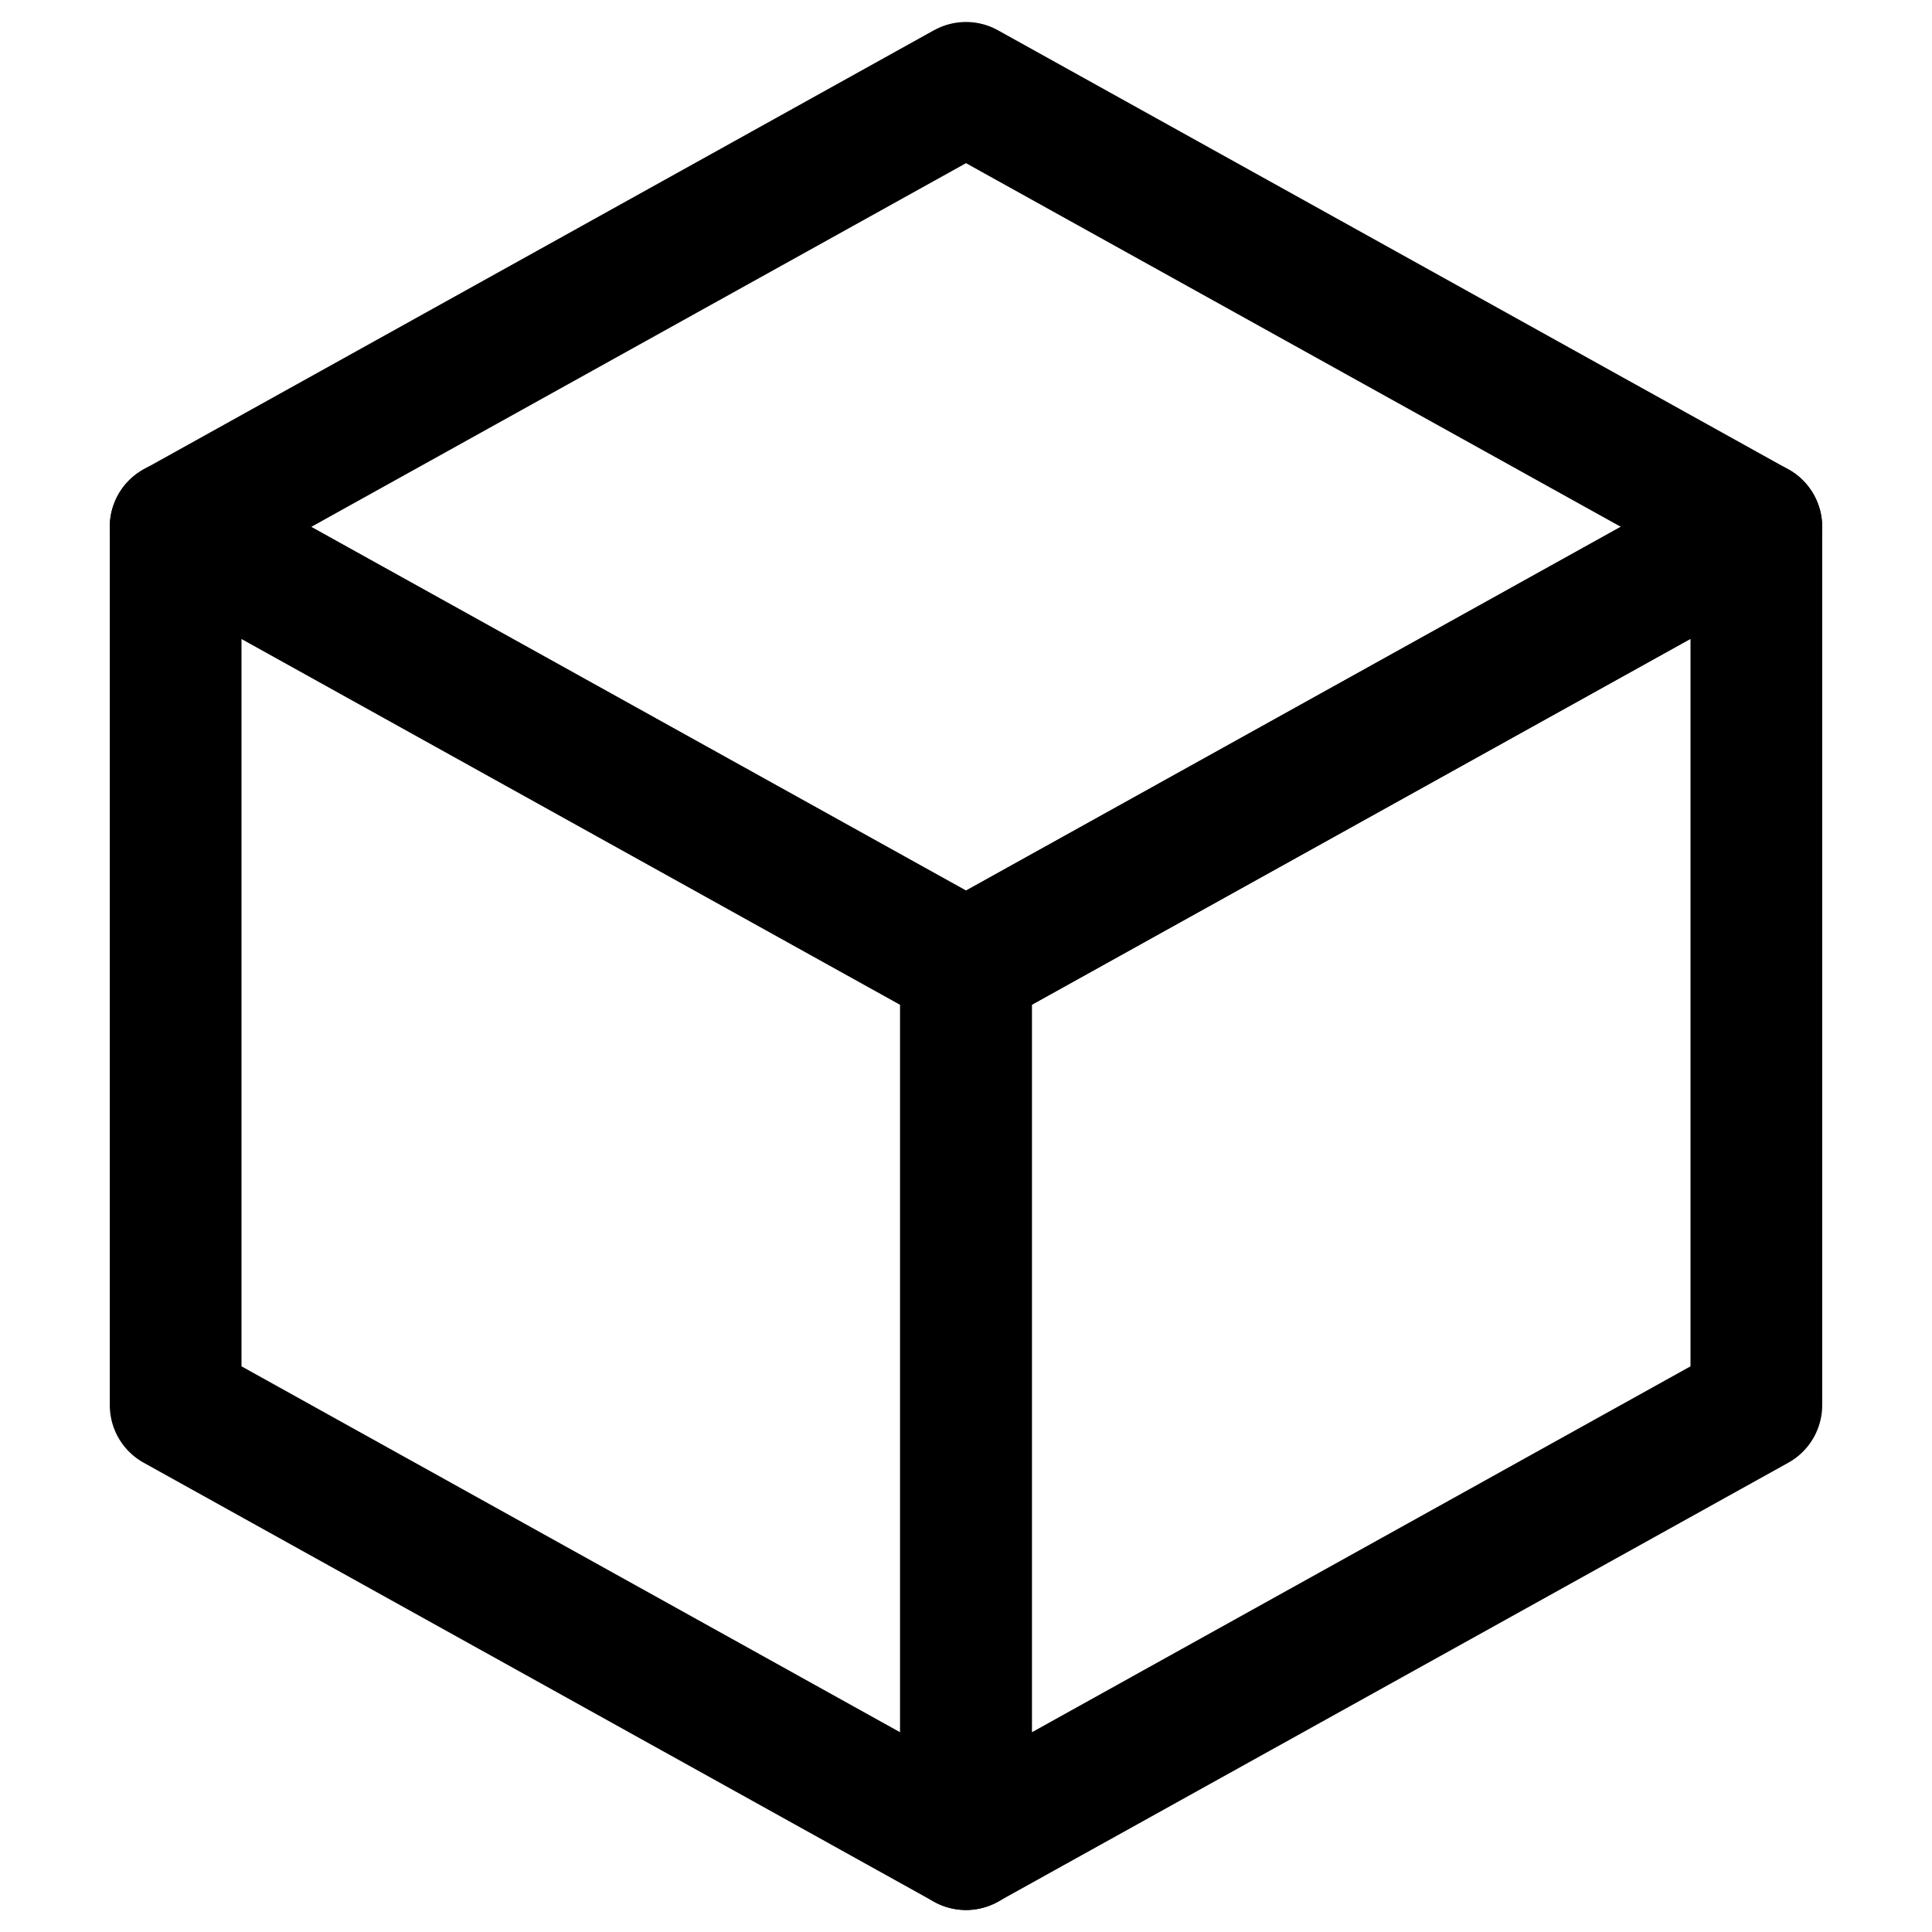<svg width="24" height="24" viewBox="0 0 24 24">
  <path fill-rule="evenodd" d="M11.603.376a.818.818 0 0 1 .794 0l9.818 5.454a.818.818 0 0 1 0 1.43l-9.818 5.455a.818.818 0 0 1-.794 0L1.784 7.261a.818.818 0 0 1 0-1.43L11.603.375Zm-7.736 6.17L12 11.063l8.134-4.519L12 2.027 3.867 6.545Z"/>
  <path fill-rule="evenodd" d="M22.233 5.84c.25.147.403.416.403.705v10.91a.818.818 0 0 1-.42.715l-9.819 5.454a.818.818 0 0 1-1.215-.715V12c0-.297.16-.57.42-.715l9.819-5.455a.818.818 0 0 1 .812.01Zm-9.415 6.641v9.038L21 16.973V7.936l-8.182 4.545Z"/>
  <path fill-rule="evenodd" d="M1.767 5.84a.818.818 0 0 0-.403.705v10.91c0 .297.16.57.42.715l9.819 5.454a.818.818 0 0 0 1.215-.715V12a.818.818 0 0 0-.42-.715L2.578 5.83a.818.818 0 0 0-.812.01Zm9.415 6.641v9.038L3 16.973V7.936l8.182 4.545Z"/>
</svg>
